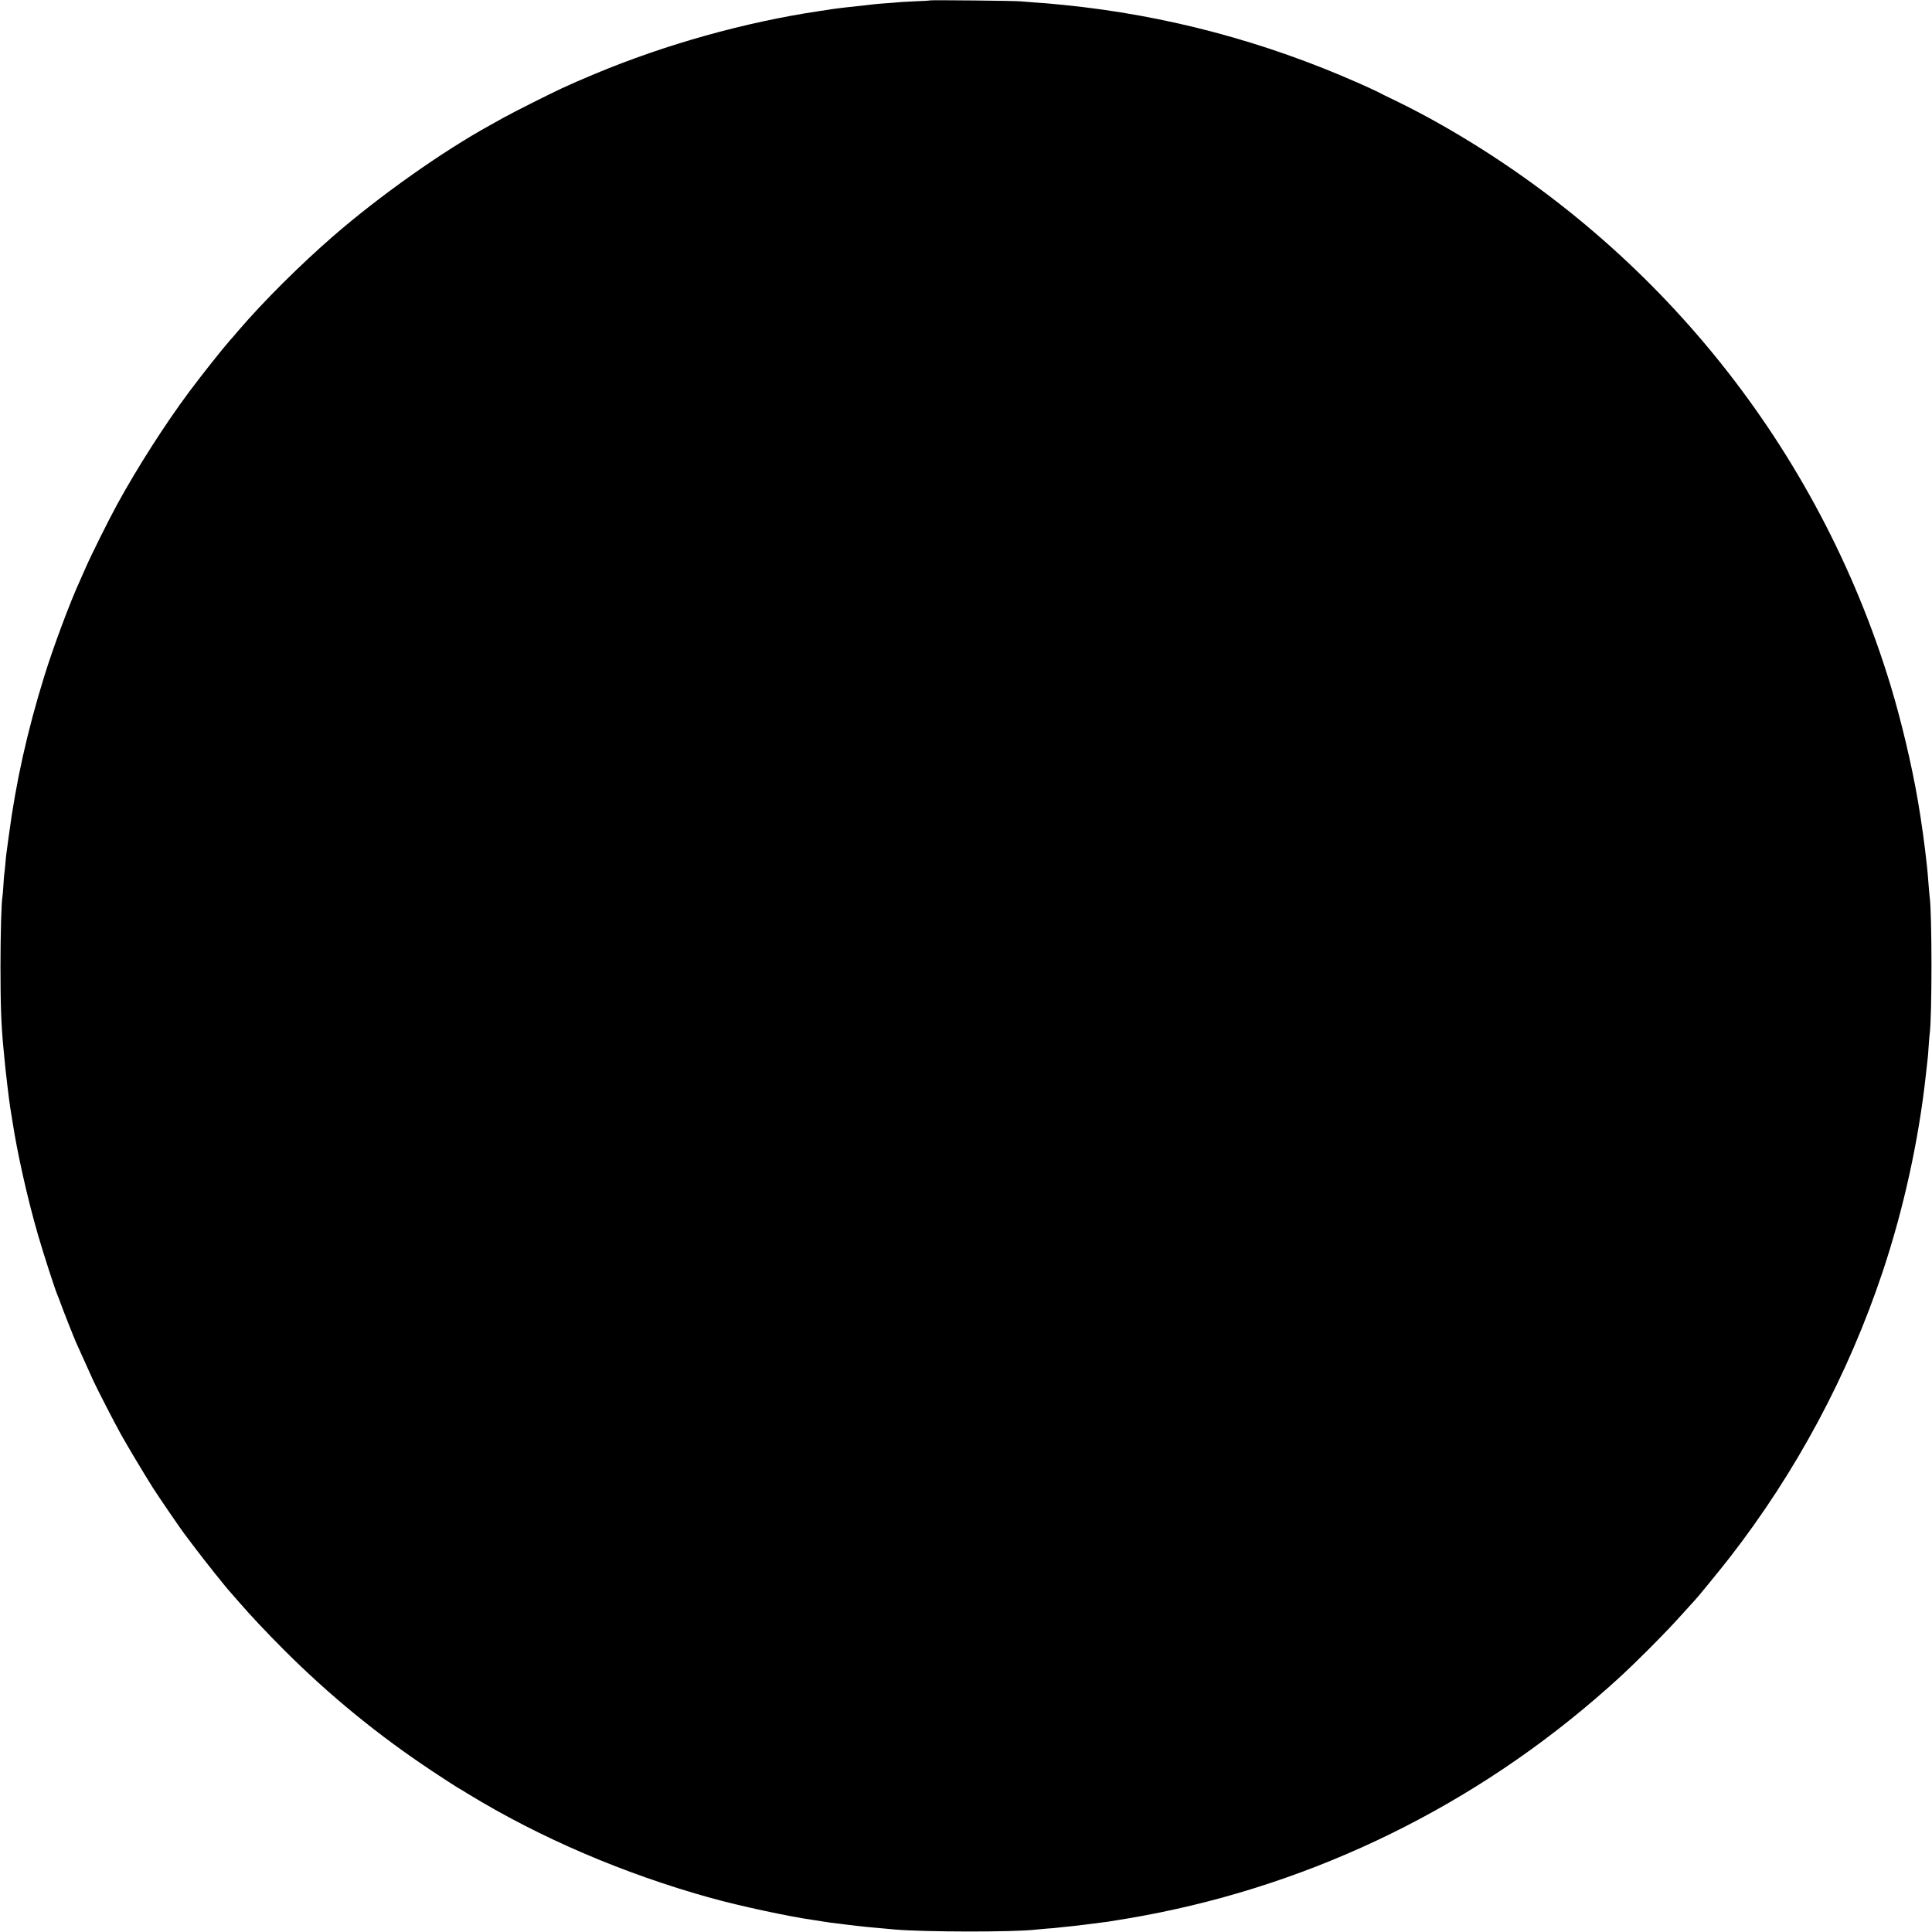 <?xml version="1.0" standalone="no"?>
<!DOCTYPE svg PUBLIC "-//W3C//DTD SVG 20010904//EN"
 "http://www.w3.org/TR/2001/REC-SVG-20010904/DTD/svg10.dtd">
<svg version="1.0" xmlns="http://www.w3.org/2000/svg"
 width="2000pt" height="2000pt" viewBox="0 0 2000 2000"
 preserveAspectRatio="xMidYMid meet">
<g transform="translate(0,2000) scale(0.1,-0.1)"
fill="#000000" stroke="none">
<path d="M9629 19996 c-2 -2 -77 -7 -167 -10 -90 -4 -171 -9 -180 -11 -9 -1
-62 -6 -117 -9 -55 -4 -111 -9 -125 -11 -14 -2 -52 -6 -85 -10 -86 -9 -145
-15 -185 -20 -19 -3 -57 -7 -85 -10 -27 -4 -61 -8 -75 -10 -14 -3 -72 -11
-130 -20 -771 -115 -1592 -345 -2322 -650 -175 -74 -202 -85 -348 -152 -120
-56 -497 -245 -595 -300 -49 -28 -112 -63 -140 -78 -496 -273 -1145 -732
-1625 -1149 -342 -297 -723 -676 -980 -976 -30 -36 -71 -83 -91 -105 -73 -82
-290 -356 -420 -530 -253 -340 -539 -788 -748 -1170 -89 -163 -269 -525 -321
-645 -18 -41 -46 -104 -62 -140 -103 -224 -277 -690 -368 -985 -178 -574 -297
-1108 -370 -1665 -11 -85 -22 -168 -25 -185 -2 -16 -7 -64 -10 -105 -4 -41 -8
-86 -11 -99 -2 -13 -6 -67 -9 -120 -3 -53 -8 -105 -10 -116 -11 -56 -20 -391
-20 -720 0 -394 7 -598 30 -839 3 -27 8 -79 11 -115 8 -100 50 -448 59 -501 5
-29 10 -60 25 -155 49 -322 156 -799 264 -1171 54 -187 175 -560 200 -619 8
-16 21 -52 31 -80 24 -68 143 -370 166 -420 10 -22 49 -110 88 -195 38 -85 78
-173 88 -195 40 -87 220 -437 286 -555 65 -117 233 -398 330 -552 48 -77 297
-440 327 -478 11 -14 64 -84 118 -156 90 -120 314 -401 359 -449 10 -11 47
-54 83 -95 131 -151 280 -309 465 -495 473 -474 982 -890 1540 -1260 127 -84
244 -160 260 -169 17 -9 64 -37 105 -63 743 -455 1618 -831 2520 -1081 291
-81 806 -192 1055 -227 22 -3 65 -10 95 -15 61 -10 82 -13 255 -34 153 -19
255 -29 496 -50 312 -27 1226 -28 1454 -2 17 2 71 7 120 11 50 3 101 8 115 10
14 2 57 6 95 10 59 5 278 32 420 51 22 3 119 19 215 35 1786 302 3454 1087
4835 2273 217 187 325 287 545 506 181 182 262 267 390 410 47 52 88 97 91
100 17 15 270 324 360 440 694 892 1233 1900 1590 2970 215 646 370 1351 444
2020 9 74 17 151 19 170 3 19 8 80 11 135 4 55 8 110 10 123 26 167 26 1268 0
1435 -2 12 -6 64 -10 114 -4 51 -8 108 -10 125 -2 18 -6 58 -9 88 -19 182 -57
460 -92 660 -65 378 -172 828 -283 1195 -745 2450 -2401 4520 -4636 5795 -167
95 -324 178 -495 261 -80 38 -161 78 -180 89 -19 10 -102 48 -185 85 -980 435
-2005 708 -3065 814 -107 11 -244 23 -305 26 -60 4 -123 9 -140 11 -36 6 -931
15 -936 10z"/>
</g>
</svg>
